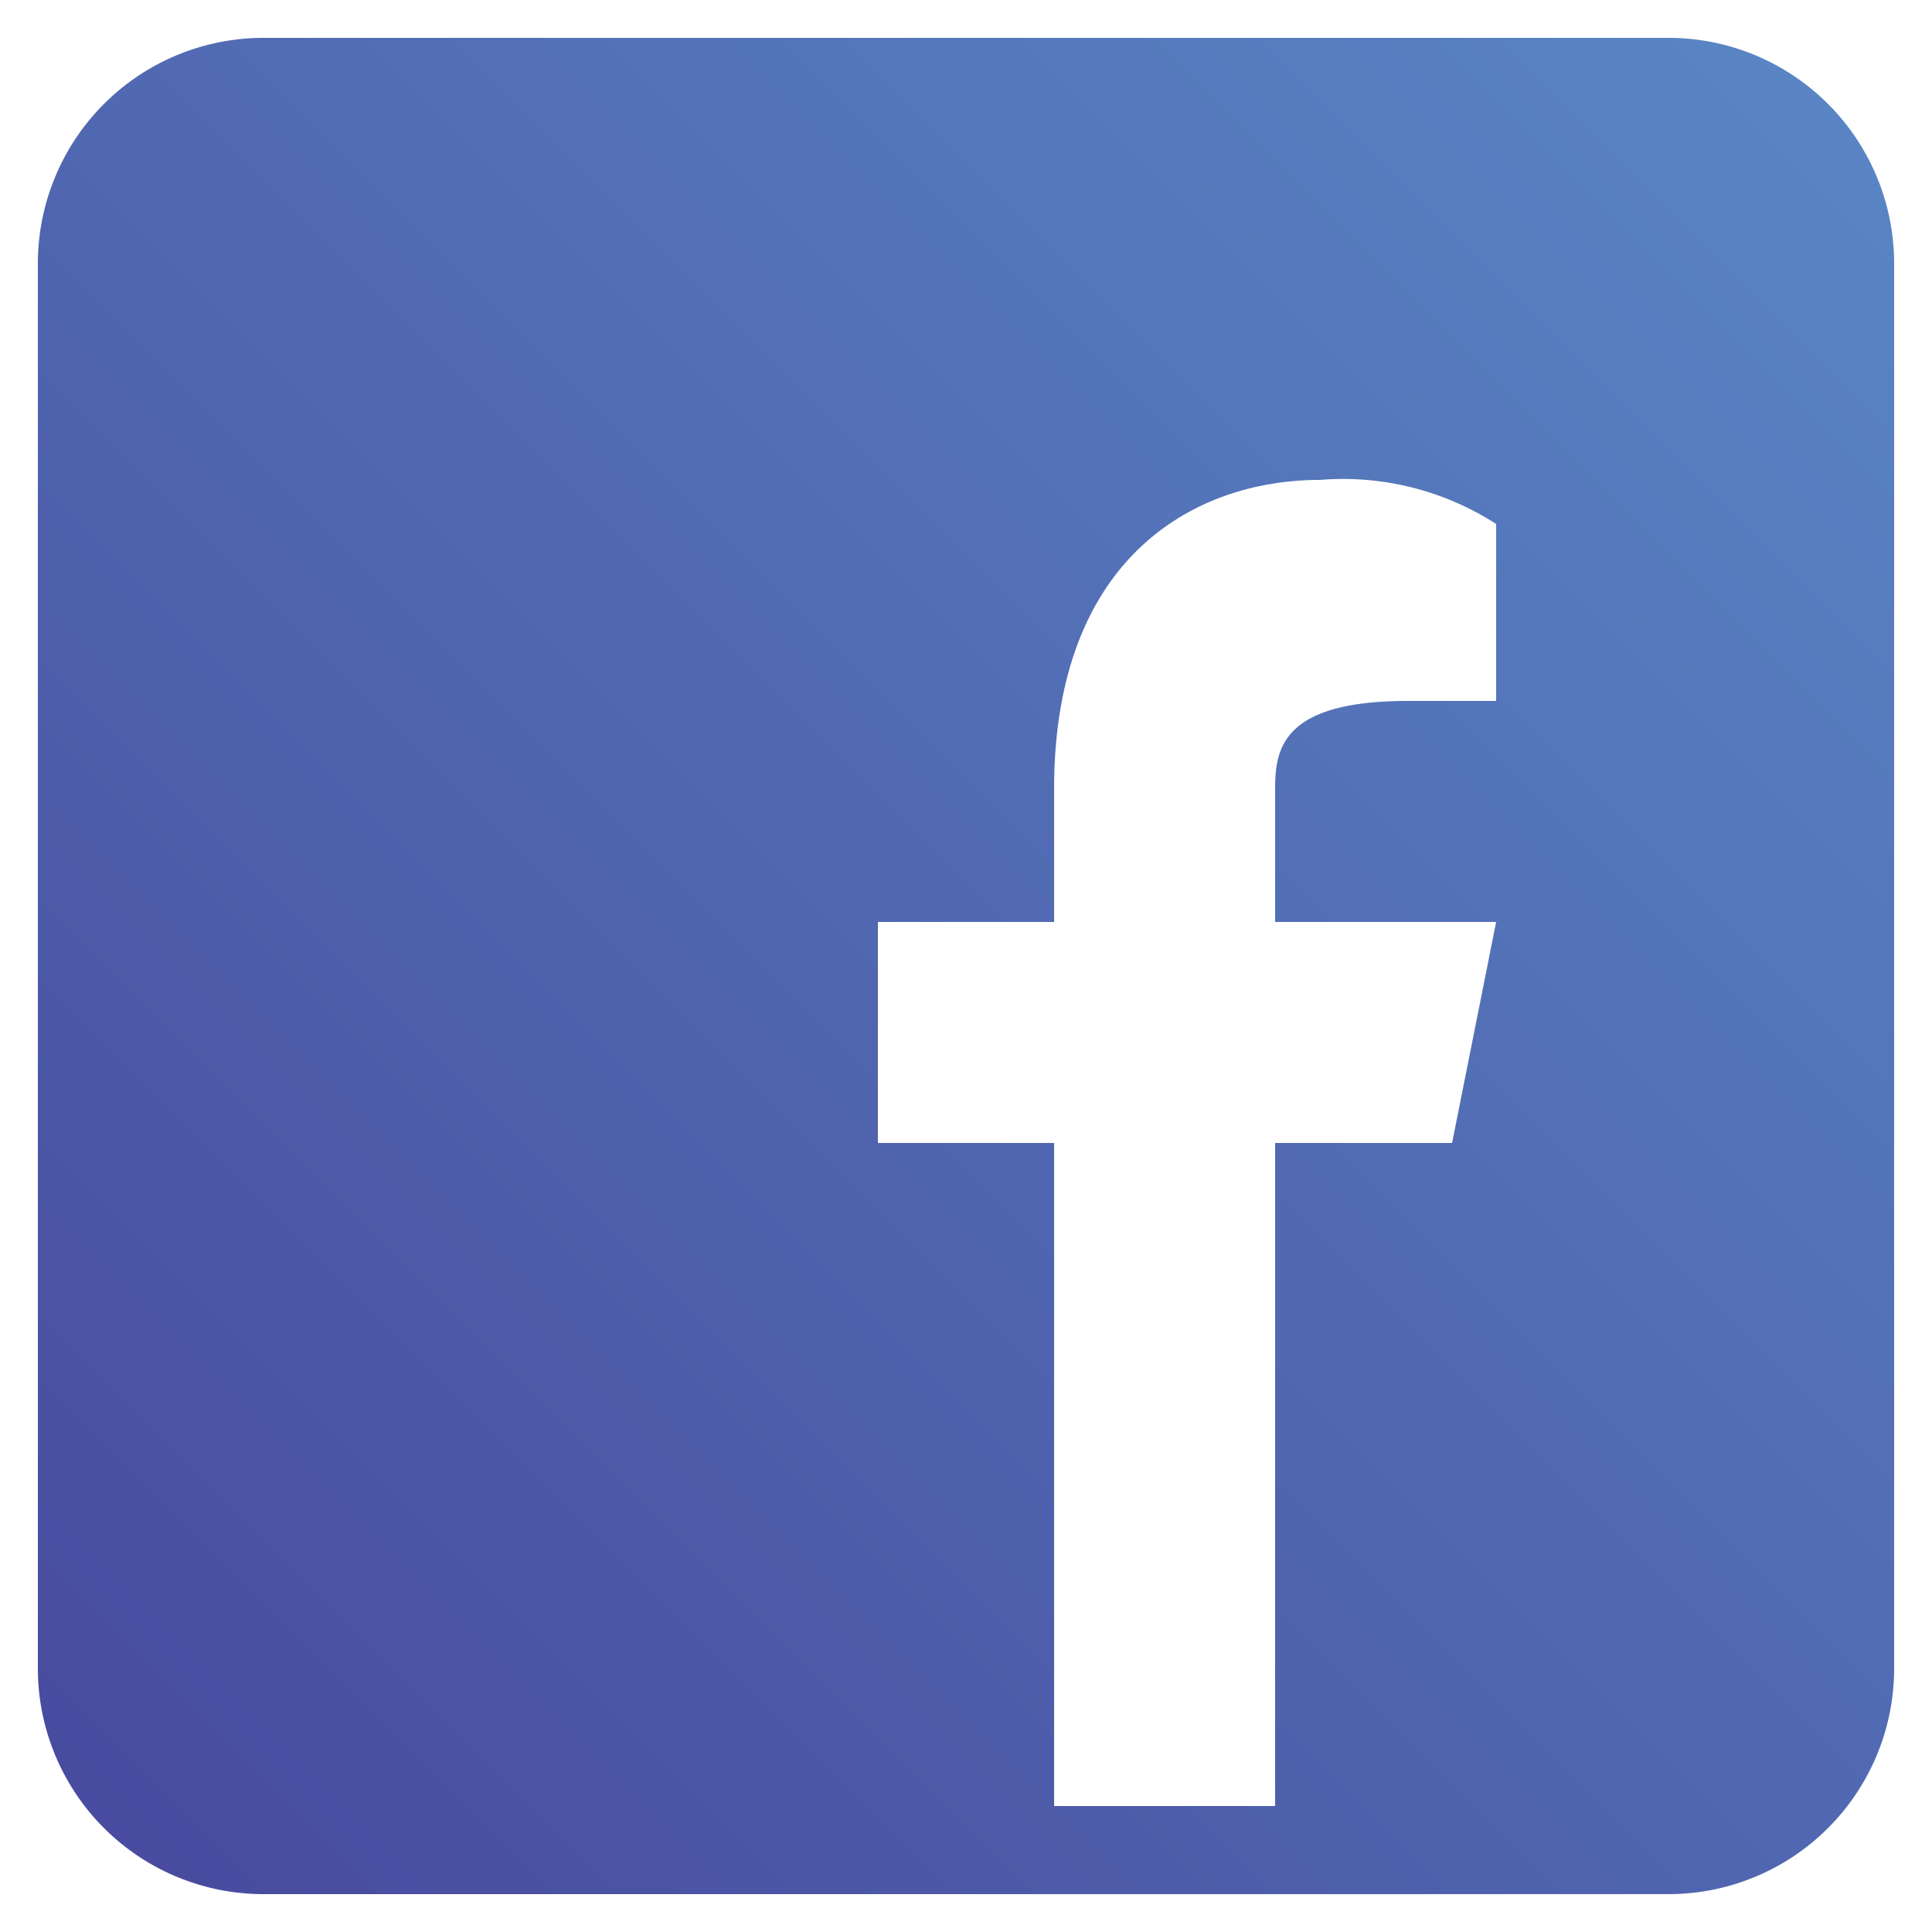 <svg xmlns="http://www.w3.org/2000/svg" xmlns:xlink="http://www.w3.org/1999/xlink" viewBox="0 0 25 25"><defs><style>.cls-1{fill:none;}.cls-2{fill:url(#linear-gradient);}</style><linearGradient id="linear-gradient" x1="1.34" y1="23.66" x2="23.66" y2="1.34" gradientUnits="userSpaceOnUse"><stop offset="0" stop-color="#484b9f"/><stop offset="1" stop-color="#5985c4"/></linearGradient></defs><title>Facebook</title><g id="Layer_2" data-name="Layer 2"><g id="Footer"><rect class="cls-1" width="25" height="25"/><path class="cls-2" d="M21.59.49H3.41A2.92,2.92,0,0,0,.49,3.41V21.59a2.92,2.92,0,0,0,2.92,2.92H21.59a2.92,2.92,0,0,0,2.92-2.92V3.41A2.92,2.92,0,0,0,21.59.49ZM19.36,9.07H18.22c-1.63,0-1.72.62-1.72,1.14v1.72h2.86l-.57,2.86H16.5v8.58H13.64V14.79H11.36V11.93h2.28V10.21c0-3,1.82-4,3.44-4a3.66,3.66,0,0,1,2.28.57Z"/></g></g></svg>